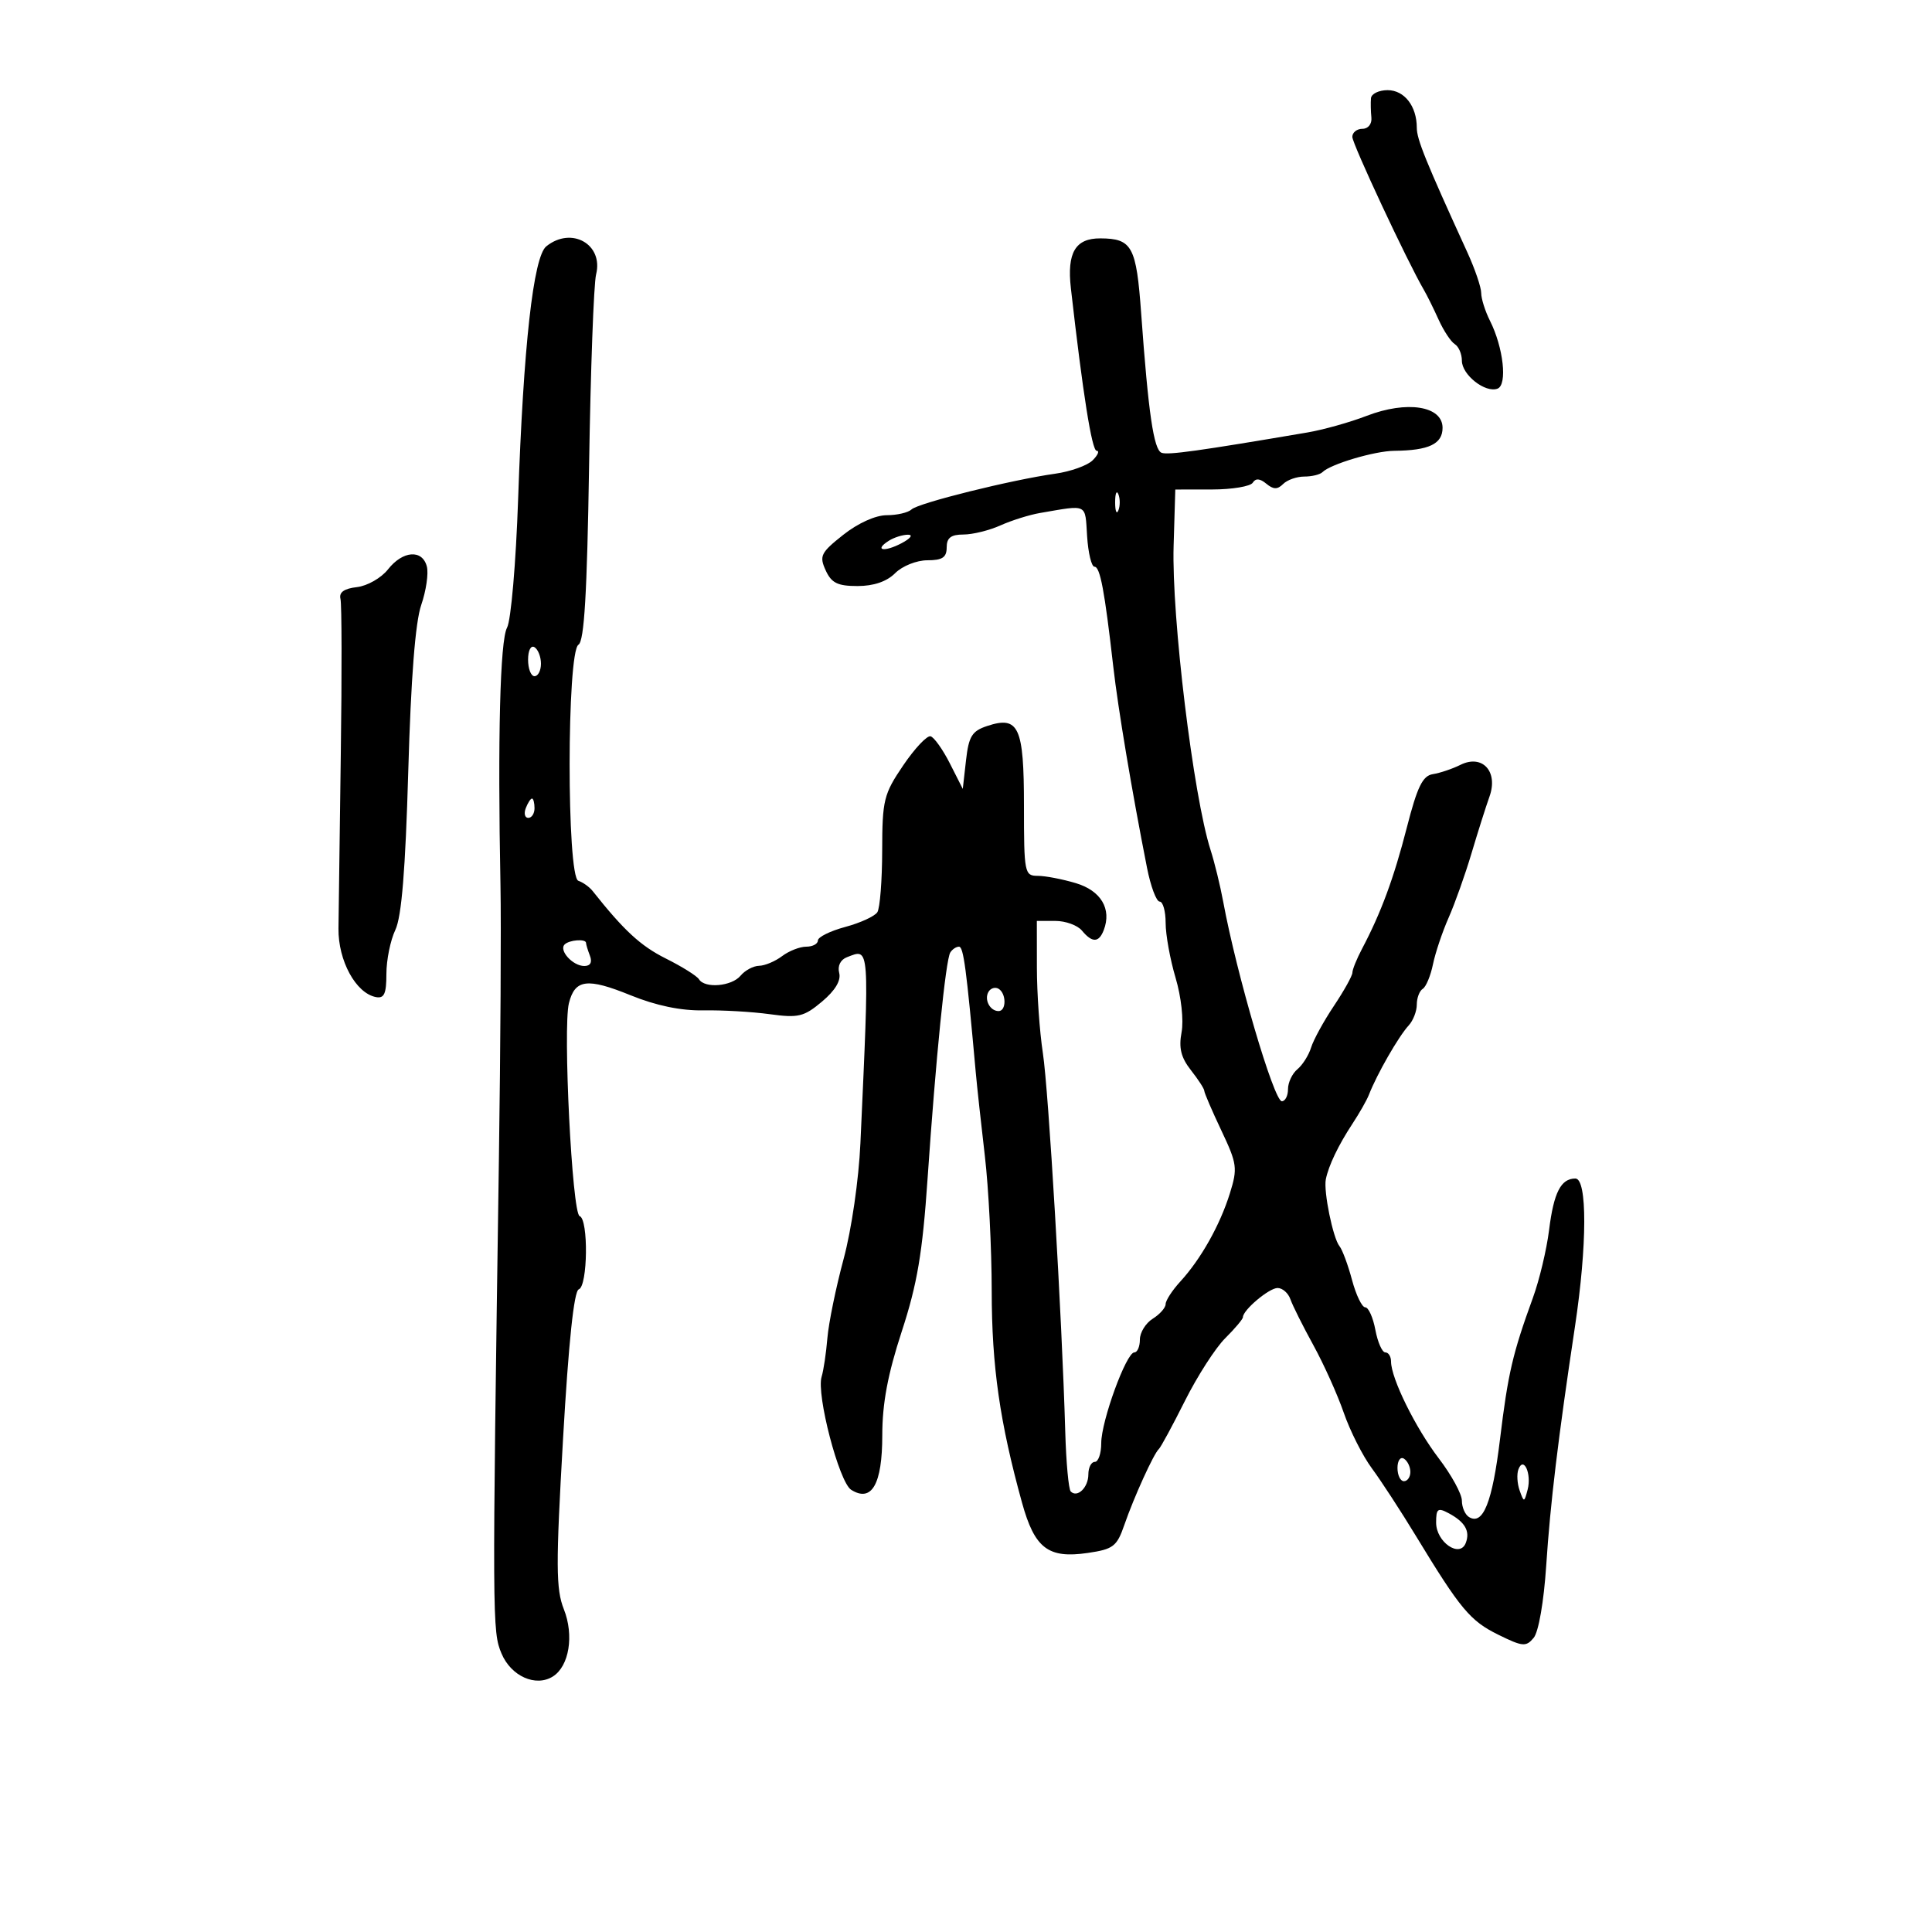 <svg xmlns="http://www.w3.org/2000/svg" width="300" height="300" viewBox="0 0 300 300" version="1.1">
	<path d="M 212.885 15.250 C 212.822 15.938, 212.850 17.288, 212.948 18.250 C 213.049 19.246, 212.452 20, 211.563 20 C 210.703 20, 209.994 20.563, 209.987 21.250 C 209.977 22.324, 218.545 40.650, 221.092 45 C 221.575 45.825, 222.606 47.908, 223.383 49.628 C 224.160 51.348, 225.292 53.062, 225.898 53.437 C 226.504 53.812, 227 54.966, 227 56.002 C 227 58.212, 230.648 61.072, 232.539 60.347 C 234.096 59.749, 233.447 53.948, 231.359 49.800 C 230.612 48.314, 230 46.377, 230 45.495 C 230 44.612, 229.034 41.777, 227.854 39.195 C 221.385 25.046, 220 21.633, 220 19.841 C 220 16.484, 218.071 14, 215.465 14 C 214.109 14, 212.948 14.563, 212.885 15.250 M 84.829 38.250 C 82.819 39.868, 81.272 53.739, 80.456 77.468 C 80.113 87.428, 79.345 96.341, 78.733 97.468 C 77.651 99.458, 77.267 114.547, 77.714 137.500 C 77.832 143.550, 77.722 162.675, 77.470 180 C 76.425 251.817, 76.433 253.341, 77.877 256.763 C 79.364 260.289, 83.195 261.997, 85.853 260.321 C 88.383 258.725, 89.162 253.939, 87.553 249.876 C 86.317 246.756, 86.299 243.081, 87.429 223.419 C 88.291 208.411, 89.128 200.457, 89.870 200.210 C 91.273 199.742, 91.395 189.299, 90.004 188.833 C 88.839 188.444, 87.388 159.573, 88.342 155.772 C 89.276 152.053, 91.183 151.808, 97.914 154.543 C 101.877 156.154, 105.728 156.953, 109.213 156.890 C 112.121 156.837, 116.750 157.102, 119.500 157.479 C 123.974 158.092, 124.831 157.887, 127.642 155.527 C 129.679 153.817, 130.618 152.254, 130.311 151.082 C 130.027 149.996, 130.505 149.020, 131.510 148.635 C 135.085 147.263, 135.018 146.348, 133.606 177.500 C 133.349 183.183, 132.221 190.953, 130.994 195.500 C 129.807 199.900, 128.674 205.424, 128.477 207.775 C 128.280 210.126, 127.877 212.826, 127.581 213.775 C 126.730 216.505, 130.294 230.153, 132.166 231.333 C 135.359 233.347, 137 230.476, 137 222.878 C 137 217.932, 137.849 213.401, 140.022 206.750 C 142.437 199.357, 143.242 194.589, 144.034 183 C 145.306 164.381, 146.844 149.061, 147.558 147.907 C 147.866 147.408, 148.475 147, 148.912 147 C 149.613 147, 150.062 150.370, 151.513 166.500 C 151.711 168.700, 152.348 174.550, 152.928 179.500 C 153.509 184.450, 153.988 193.900, 153.993 200.500 C 154.001 212.157, 155.248 220.856, 158.696 233.328 C 160.661 240.434, 162.757 242.039, 168.902 241.142 C 172.871 240.563, 173.429 240.136, 174.585 236.792 C 176.074 232.482, 179.147 225.725, 179.948 225 C 180.252 224.725, 182.075 221.357, 184 217.516 C 185.925 213.675, 188.738 209.302, 190.250 207.800 C 191.763 206.297, 193 204.827, 193 204.534 C 193 203.420, 197.060 200, 198.383 200 C 199.144 200, 200.040 200.788, 200.374 201.750 C 200.708 202.713, 202.309 205.916, 203.933 208.868 C 205.556 211.820, 207.682 216.545, 208.658 219.368 C 209.634 222.191, 211.598 226.075, 213.021 228 C 214.445 229.925, 217.524 234.650, 219.863 238.500 C 226.781 249.886, 228.289 251.692, 232.670 253.846 C 236.447 255.703, 236.965 255.747, 238.152 254.317 C 238.911 253.402, 239.729 248.687, 240.094 243.119 C 240.731 233.416, 241.928 223.463, 244.564 205.956 C 246.458 193.373, 246.484 183, 244.622 183 C 242.374 183, 241.265 185.173, 240.540 191 C 240.163 194.025, 239.037 198.750, 238.036 201.500 C 234.874 210.193, 234.163 213.249, 232.918 223.500 C 231.728 233.300, 230.284 236.911, 228.096 235.559 C 227.493 235.187, 227 234.043, 227 233.018 C 227 231.992, 225.385 229.037, 223.410 226.451 C 219.783 221.699, 216 214.024, 216 211.417 C 216 210.638, 215.600 210, 215.111 210 C 214.623 210, 213.927 208.425, 213.566 206.500 C 213.205 204.575, 212.497 203, 211.993 203 C 211.489 203, 210.566 201.088, 209.941 198.750 C 209.316 196.412, 208.439 194.050, 207.992 193.500 C 206.986 192.262, 205.501 184.993, 205.873 183.123 C 206.292 181.012, 207.826 177.810, 210.004 174.500 C 211.090 172.850, 212.241 170.825, 212.562 170 C 213.823 166.762, 217.159 160.948, 218.750 159.217 C 219.438 158.469, 220 157.016, 220 155.988 C 220 154.959, 220.415 153.861, 220.923 153.548 C 221.431 153.234, 222.145 151.520, 222.510 149.739 C 222.876 147.957, 223.970 144.700, 224.942 142.500 C 225.914 140.300, 227.514 135.800, 228.496 132.500 C 229.478 129.200, 230.735 125.233, 231.289 123.684 C 232.679 119.802, 230.179 117.074, 226.780 118.764 C 225.526 119.387, 223.600 120.037, 222.500 120.208 C 220.907 120.455, 220.083 122.143, 218.449 128.509 C 216.430 136.375, 214.443 141.754, 211.496 147.331 C 210.673 148.888, 210 150.553, 210 151.031 C 210 151.509, 208.707 153.835, 207.126 156.200 C 205.545 158.565, 203.952 161.472, 203.587 162.660 C 203.222 163.848, 202.265 165.365, 201.461 166.032 C 200.658 166.699, 200 168.090, 200 169.122 C 200 170.155, 199.569 171, 199.042 171 C 197.812 171, 192.013 151.262, 189.935 140 C 189.478 137.525, 188.598 133.925, 187.980 132 C 185.302 123.668, 181.909 95.743, 182.238 84.757 L 182.500 76.013 188.191 76.007 C 191.321 76.003, 194.174 75.528, 194.530 74.951 C 194.971 74.238, 195.643 74.289, 196.631 75.109 C 197.732 76.023, 198.366 76.034, 199.242 75.158 C 199.879 74.521, 201.360 74, 202.533 74 C 203.707 74, 204.975 73.692, 205.352 73.315 C 206.600 72.067, 213.451 70.031, 216.500 70.001 C 221.883 69.950, 224 68.941, 224 66.429 C 224 63.030, 218.469 62.162, 212.207 64.576 C 209.618 65.575, 205.475 66.736, 203 67.157 C 186.159 70.020, 181.366 70.687, 180.369 70.308 C 179.150 69.844, 178.315 64.147, 177.204 48.712 C 176.451 38.243, 175.802 37.044, 170.872 37.015 C 166.983 36.993, 165.658 39.229, 166.285 44.755 C 168.141 61.129, 169.549 70, 170.291 70 C 170.760 70, 170.480 70.663, 169.671 71.472 C 168.861 72.282, 166.241 73.220, 163.849 73.557 C 157.042 74.515, 142.602 78.105, 141.550 79.101 C 141.028 79.595, 139.292 80, 137.694 80 C 135.963 80, 133.231 81.233, 130.938 83.049 C 127.450 85.811, 127.193 86.329, 128.204 88.549 C 129.107 90.531, 130.056 91, 133.161 91 C 135.667 91, 137.695 90.305, 139 89 C 140.111 87.889, 142.333 87, 144 87 C 146.333 87, 147 86.556, 147 85 C 147 83.513, 147.667 83, 149.599 83 C 151.028 83, 153.616 82.363, 155.349 81.584 C 157.082 80.805, 159.850 79.937, 161.500 79.655 C 168.998 78.372, 168.475 78.114, 168.805 83.250 C 168.972 85.862, 169.488 88, 169.950 88 C 170.826 88, 171.524 91.708, 172.867 103.500 C 173.615 110.074, 175.748 122.791, 178.108 134.750 C 178.677 137.637, 179.561 140, 180.072 140 C 180.582 140, 181 141.493, 181 143.318 C 181 145.144, 181.694 148.975, 182.543 151.832 C 183.424 154.800, 183.823 158.426, 183.473 160.290 C 183.016 162.729, 183.384 164.218, 184.931 166.185 C 186.069 167.632, 187 169.070, 187 169.380 C 187 169.691, 188.189 172.457, 189.642 175.526 C 192.102 180.720, 192.194 181.398, 190.975 185.304 C 189.435 190.241, 186.473 195.511, 183.283 198.990 C 182.027 200.359, 181 201.938, 181 202.499 C 181 203.060, 180.100 204.081, 179 204.768 C 177.900 205.455, 177 206.913, 177 208.008 C 177 209.104, 176.612 210, 176.139 210 C 174.890 210, 171 220.665, 171 224.089 C 171 225.690, 170.550 227, 170 227 C 169.450 227, 169 227.873, 169 228.941 C 169 230.976, 167.297 232.630, 166.264 231.597 C 165.933 231.266, 165.549 227.093, 165.412 222.323 C 164.896 204.406, 162.820 169.279, 161.934 163.500 C 161.429 160.200, 161.012 154.238, 161.008 150.250 L 161 143 163.878 143 C 165.460 143, 167.315 143.675, 168 144.500 C 169.597 146.425, 170.632 146.400, 171.392 144.421 C 172.649 141.145, 170.959 138.304, 167.060 137.136 C 164.974 136.511, 162.308 136, 161.134 136 C 159.086 136, 159 135.561, 159 125.122 C 159 112.852, 158.194 111.106, 153.284 112.733 C 150.923 113.515, 150.424 114.328, 150 118.078 L 149.500 122.500 147.500 118.554 C 146.400 116.384, 145.050 114.484, 144.500 114.332 C 143.950 114.180, 142.037 116.212, 140.250 118.848 C 137.224 123.309, 136.999 124.221, 136.985 132.070 C 136.976 136.706, 136.639 141.016, 136.235 141.647 C 135.831 142.277, 133.588 143.307, 131.250 143.935 C 128.912 144.563, 127 145.510, 127 146.039 C 127 146.567, 126.186 147, 125.191 147 C 124.196 147, 122.509 147.661, 121.441 148.468 C 120.374 149.276, 118.768 149.951, 117.872 149.968 C 116.977 149.986, 115.685 150.675, 115 151.500 C 113.618 153.165, 109.443 153.526, 108.536 152.059 C 108.216 151.541, 105.898 150.091, 103.385 148.835 C 99.478 146.884, 96.885 144.492, 92.021 138.352 C 91.521 137.720, 90.524 137.008, 89.806 136.768 C 87.986 136.160, 88.005 101.233, 89.825 100.108 C 90.722 99.553, 91.161 92.152, 91.473 72.304 C 91.707 57.427, 92.196 44.067, 92.561 42.615 C 93.736 37.930, 88.735 35.106, 84.829 38.250 M 173.158 78 C 173.158 79.375, 173.385 79.938, 173.662 79.250 C 173.940 78.563, 173.940 77.438, 173.662 76.750 C 173.385 76.063, 173.158 76.625, 173.158 78 M 138.029 83.961 C 135.648 85.466, 137.272 85.785, 140 84.347 C 141.378 83.621, 141.827 83.030, 141 83.030 C 140.175 83.030, 138.838 83.449, 138.029 83.961 M 60.244 88.417 C 59.198 89.746, 57.028 90.984, 55.421 91.167 C 53.422 91.395, 52.616 91.973, 52.869 93 C 53.072 93.825, 53.095 104.625, 52.920 117 C 52.745 129.375, 52.581 141.608, 52.557 144.184 C 52.508 149.184, 55.250 154.212, 58.356 154.823 C 59.657 155.079, 60 154.328, 60 151.227 C 60 149.071, 60.623 146.001, 61.385 144.404 C 62.362 142.355, 62.954 135.088, 63.395 119.735 C 63.810 105.301, 64.487 96.615, 65.406 93.946 C 66.169 91.734, 66.562 89.040, 66.280 87.961 C 65.576 85.270, 62.539 85.499, 60.244 88.417 M 82 102.441 C 82 103.848, 82.450 105, 83 105 C 83.550 105, 84 104.127, 84 103.059 C 84 101.991, 83.550 100.840, 83 100.500 C 82.433 100.149, 82 100.990, 82 102.441 M 81.638 125.500 C 81.322 126.325, 81.499 127, 82.031 127 C 82.564 127, 83 126.325, 83 125.500 C 83 124.675, 82.823 124, 82.607 124 C 82.391 124, 81.955 124.675, 81.638 125.500 M 87.675 146.658 C 86.746 147.588, 88.950 150, 90.729 150 C 91.672 150, 91.993 149.423, 91.607 148.418 C 91.273 147.548, 91 146.648, 91 146.418 C 91 145.748, 88.397 145.936, 87.675 146.658 M 153.510 153.984 C 152.773 155.177, 153.709 157, 155.059 157 C 156.276 157, 156.284 154.293, 155.069 153.543 C 154.557 153.226, 153.856 153.425, 153.510 153.984 M 217 227.941 C 217 229.073, 217.450 230, 218 230 C 218.550 230, 219 229.352, 219 228.559 C 219 227.766, 218.550 226.840, 218 226.500 C 217.450 226.160, 217 226.809, 217 227.941 M 235.778 228.166 C 235.502 228.900, 235.589 230.376, 235.970 231.446 C 236.641 233.329, 236.682 233.324, 237.209 231.307 C 237.855 228.837, 236.578 226.034, 235.778 228.166 M 223 236.430 C 223 239.459, 226.684 241.988, 227.603 239.591 C 228.309 237.753, 227.492 236.334, 224.944 234.970 C 223.260 234.069, 223 234.263, 223 236.430" stroke="none" fill="black" fill-rule="evenodd"/>
</svg>